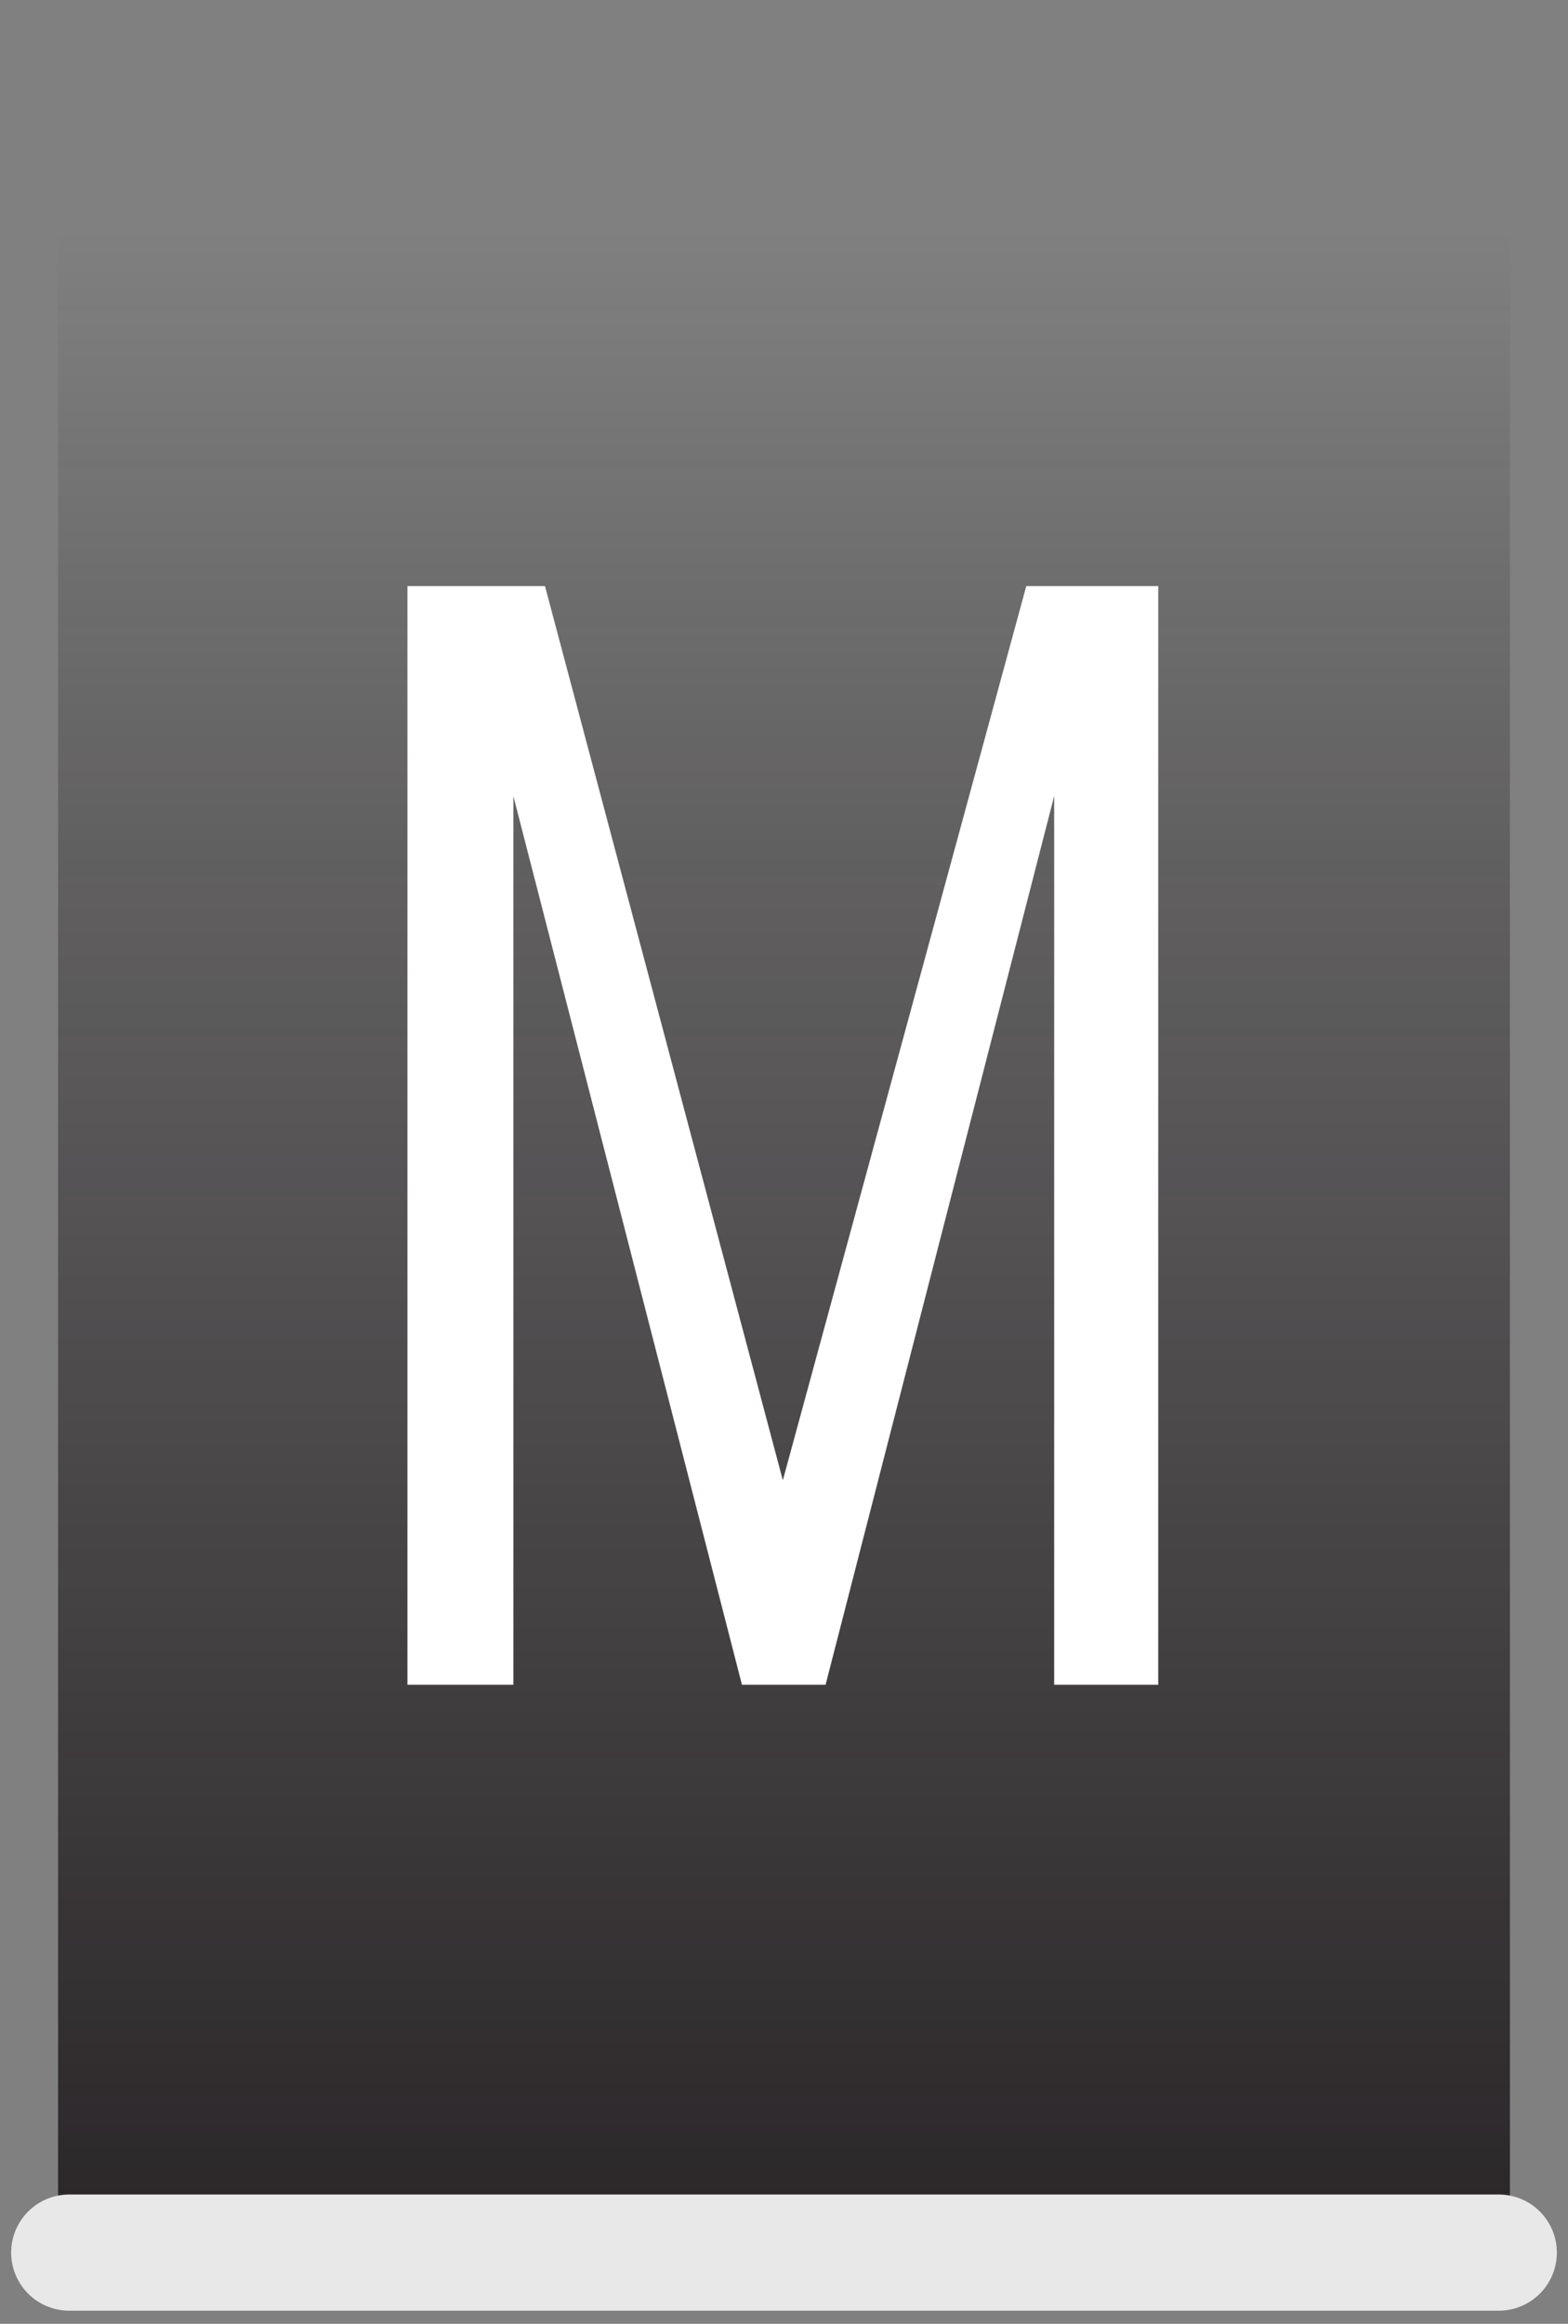 <svg width="27" height="40" viewBox="0 0 27 40" fill="none" xmlns="http://www.w3.org/2000/svg">
<rect x="0" y="0" width="27" height="40" fill="#808080" stroke="none"/>
<rect x="1" y="4" width="25" height="35" fill="url(#paint0_linear_106_59)"/>
<path d="M1.192 38.774H25.808" stroke="#E9E8E9" stroke-width="2" stroke-linecap="round"/>
<path d="M7.016 29V10.088H9.384L13.48 25.48L17.672 10.088H19.944V29H18.152V13.704L14.216 29H12.776L8.84 13.704V29H7.016Z" fill="white"/>
<defs>
<linearGradient id="paint0_linear_106_59" x1="13.5" y1="4" x2="13.5" y2="39" gradientUnits="userSpaceOnUse">
<stop stop-color="#130E11" stop-opacity="0"/>
<stop offset="0.303" stop-color="#130E11" stop-opacity="0.28"/>
<stop offset="0.481" stop-color="#130E11" stop-opacity="0.4"/>
<stop offset="1" stop-color="#130E11" stop-opacity="0.8"/>
</linearGradient>
</defs>
</svg>
